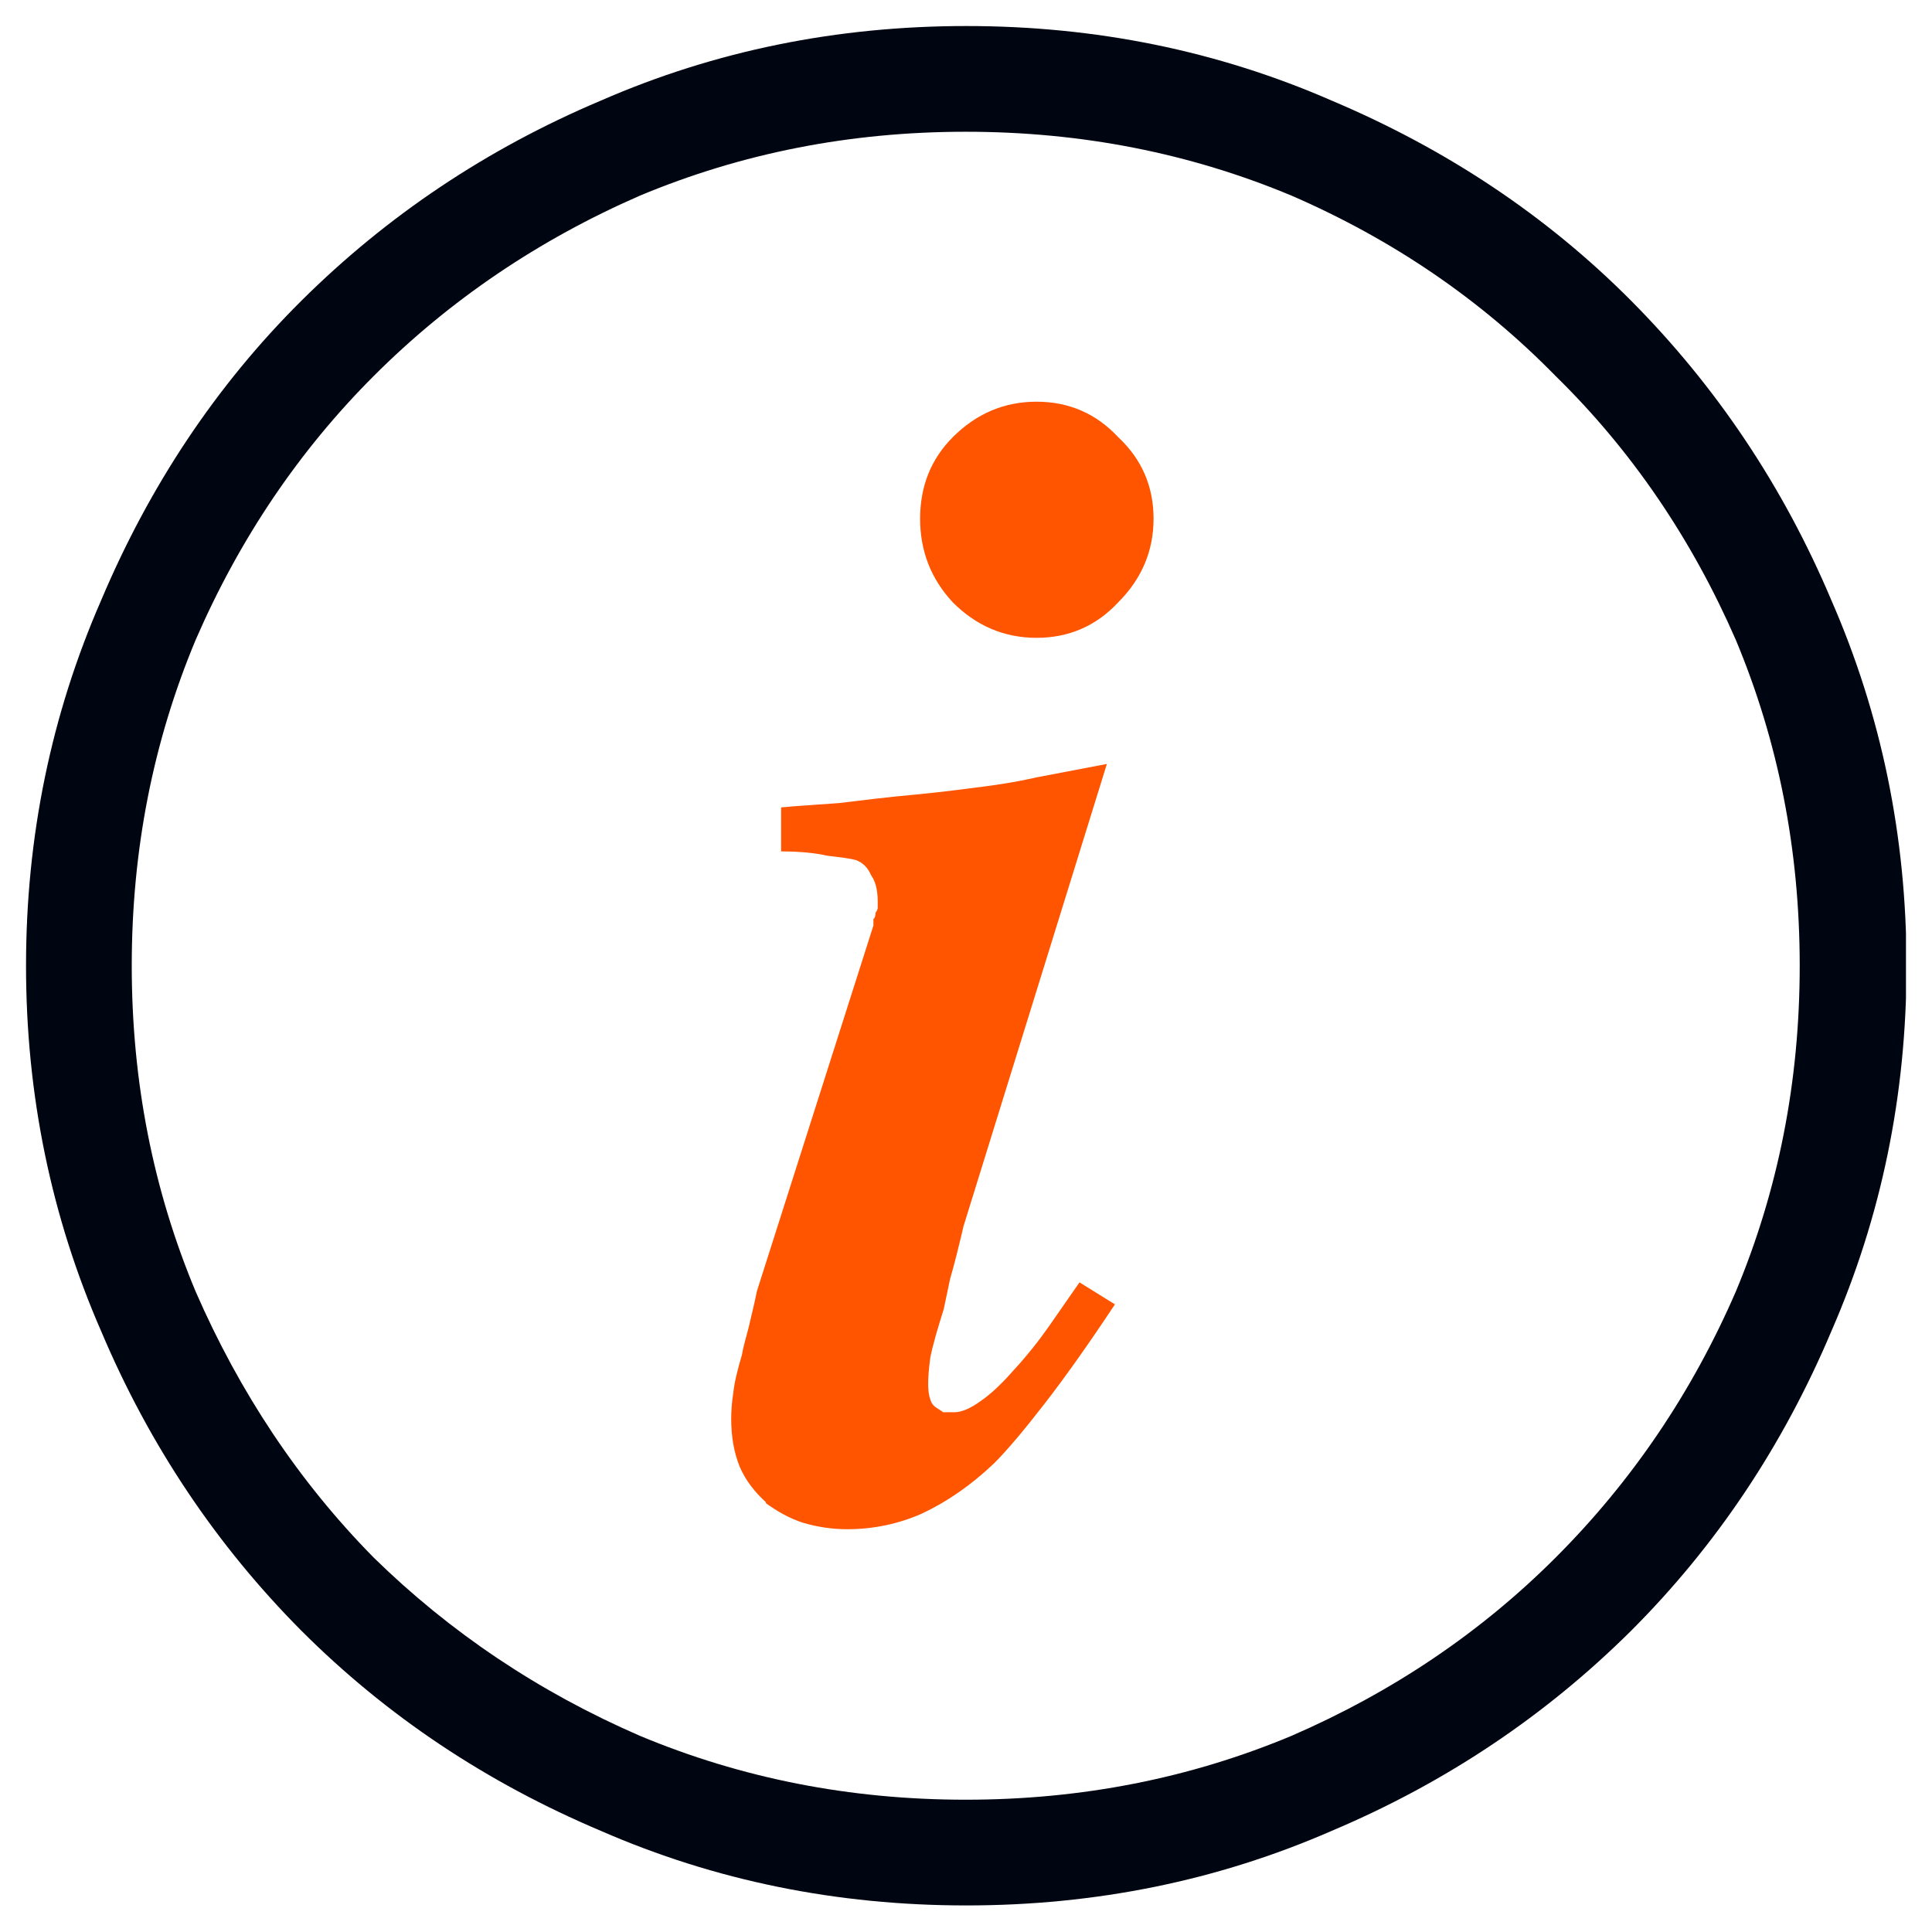<svg width="36" height="36" viewBox="0 0 36 36" fill="none" xmlns="http://www.w3.org/2000/svg">
<g clip-path="url(#clip0_2200_30903)">
<path d="M14.265 28.005C14.485 28.165 14.715 28.295 14.965 28.375C15.235 28.455 15.515 28.495 15.785 28.495C16.275 28.495 16.745 28.395 17.175 28.205C17.645 27.985 18.095 27.675 18.525 27.265C18.775 27.015 19.085 26.645 19.465 26.155C19.845 25.665 20.285 25.045 20.775 24.305L20.115 23.895C19.925 24.165 19.735 24.445 19.545 24.715C19.355 24.985 19.135 25.265 18.885 25.535C18.665 25.785 18.465 25.975 18.275 26.105C18.085 26.245 17.915 26.315 17.785 26.315H17.575C17.575 26.315 17.505 26.265 17.455 26.235C17.405 26.205 17.355 26.155 17.335 26.075C17.305 25.995 17.295 25.895 17.295 25.785C17.295 25.675 17.305 25.515 17.335 25.295C17.385 25.045 17.475 24.745 17.585 24.395C17.615 24.255 17.655 24.065 17.705 23.825C17.785 23.555 17.865 23.225 17.955 22.845L20.625 14.235L19.315 14.485C19.095 14.535 18.795 14.595 18.415 14.645C18.035 14.695 17.585 14.755 17.065 14.805C16.515 14.855 16.035 14.915 15.625 14.965C15.215 14.995 14.855 15.015 14.555 15.045V15.865C14.915 15.865 15.195 15.895 15.415 15.945C15.665 15.975 15.835 15.995 15.945 16.025C16.085 16.075 16.175 16.175 16.235 16.315C16.315 16.425 16.355 16.585 16.355 16.805V16.925C16.355 16.925 16.345 16.975 16.315 17.005C16.315 17.055 16.305 17.105 16.275 17.125V17.245L14.105 24.055C14.055 24.305 13.995 24.535 13.945 24.755C13.895 24.945 13.845 25.115 13.825 25.245C13.745 25.515 13.685 25.755 13.665 25.945C13.635 26.135 13.625 26.305 13.625 26.435C13.625 26.765 13.675 27.065 13.785 27.335C13.895 27.585 14.055 27.795 14.275 27.995L14.265 28.005Z" fill="#FF5500"/>
<path d="M19.315 11.885C19.915 11.885 20.425 11.665 20.835 11.225C21.275 10.785 21.495 10.265 21.495 9.665C21.495 9.065 21.275 8.555 20.835 8.145C20.425 7.705 19.915 7.485 19.315 7.485C18.715 7.485 18.195 7.705 17.755 8.145C17.345 8.555 17.145 9.065 17.145 9.665C17.145 10.265 17.345 10.785 17.755 11.225C18.195 11.665 18.715 11.885 19.315 11.885Z" fill="#FF5500"/>
<path d="M5.615 30.385C7.205 31.975 9.065 33.215 11.195 34.115C13.325 35.045 15.595 35.505 18.005 35.505C20.415 35.505 22.685 35.045 24.815 34.115C26.945 33.215 28.805 31.965 30.395 30.385C31.985 28.795 33.225 26.935 34.125 24.805C35.055 22.675 35.525 20.405 35.525 17.995C35.525 15.585 35.055 13.315 34.125 11.185C33.225 9.055 31.975 7.195 30.395 5.605C28.815 4.015 26.945 2.775 24.815 1.875C22.685 0.945 20.415 0.485 18.005 0.485C15.595 0.485 13.325 0.945 11.195 1.875C9.065 2.775 7.205 4.025 5.615 5.605C4.025 7.185 2.785 9.055 1.885 11.185C0.955 13.315 0.485 15.585 0.485 17.995C0.485 20.405 0.955 22.675 1.885 24.805C2.785 26.935 4.035 28.795 5.615 30.385ZM3.645 11.925C4.465 10.035 5.575 8.395 6.965 7.005C8.385 5.585 10.045 4.465 11.925 3.645C13.815 2.855 15.835 2.455 17.995 2.455C20.155 2.455 22.175 2.855 24.065 3.645C25.955 4.465 27.595 5.585 28.985 7.005C30.405 8.395 31.525 10.045 32.345 11.925C33.135 13.815 33.535 15.835 33.535 17.995C33.535 20.155 33.135 22.175 32.345 24.065C31.525 25.955 30.405 27.605 28.985 29.025C27.595 30.415 25.955 31.525 24.065 32.345C22.175 33.135 20.155 33.535 17.995 33.535C15.835 33.535 13.815 33.135 11.925 32.345C10.035 31.525 8.385 30.415 6.965 29.025C5.565 27.605 4.465 25.945 3.645 24.065C2.855 22.175 2.455 20.155 2.455 17.995C2.455 15.835 2.855 13.815 3.645 11.925Z" fill="#000512"/>
</g>
<defs>
<clipPath id="clip0_2200_30903">
<rect width="35.03" height="35.03" fill="white" transform="translate(0.485 0.485)"/>
</clipPath>
</defs>
</svg>
